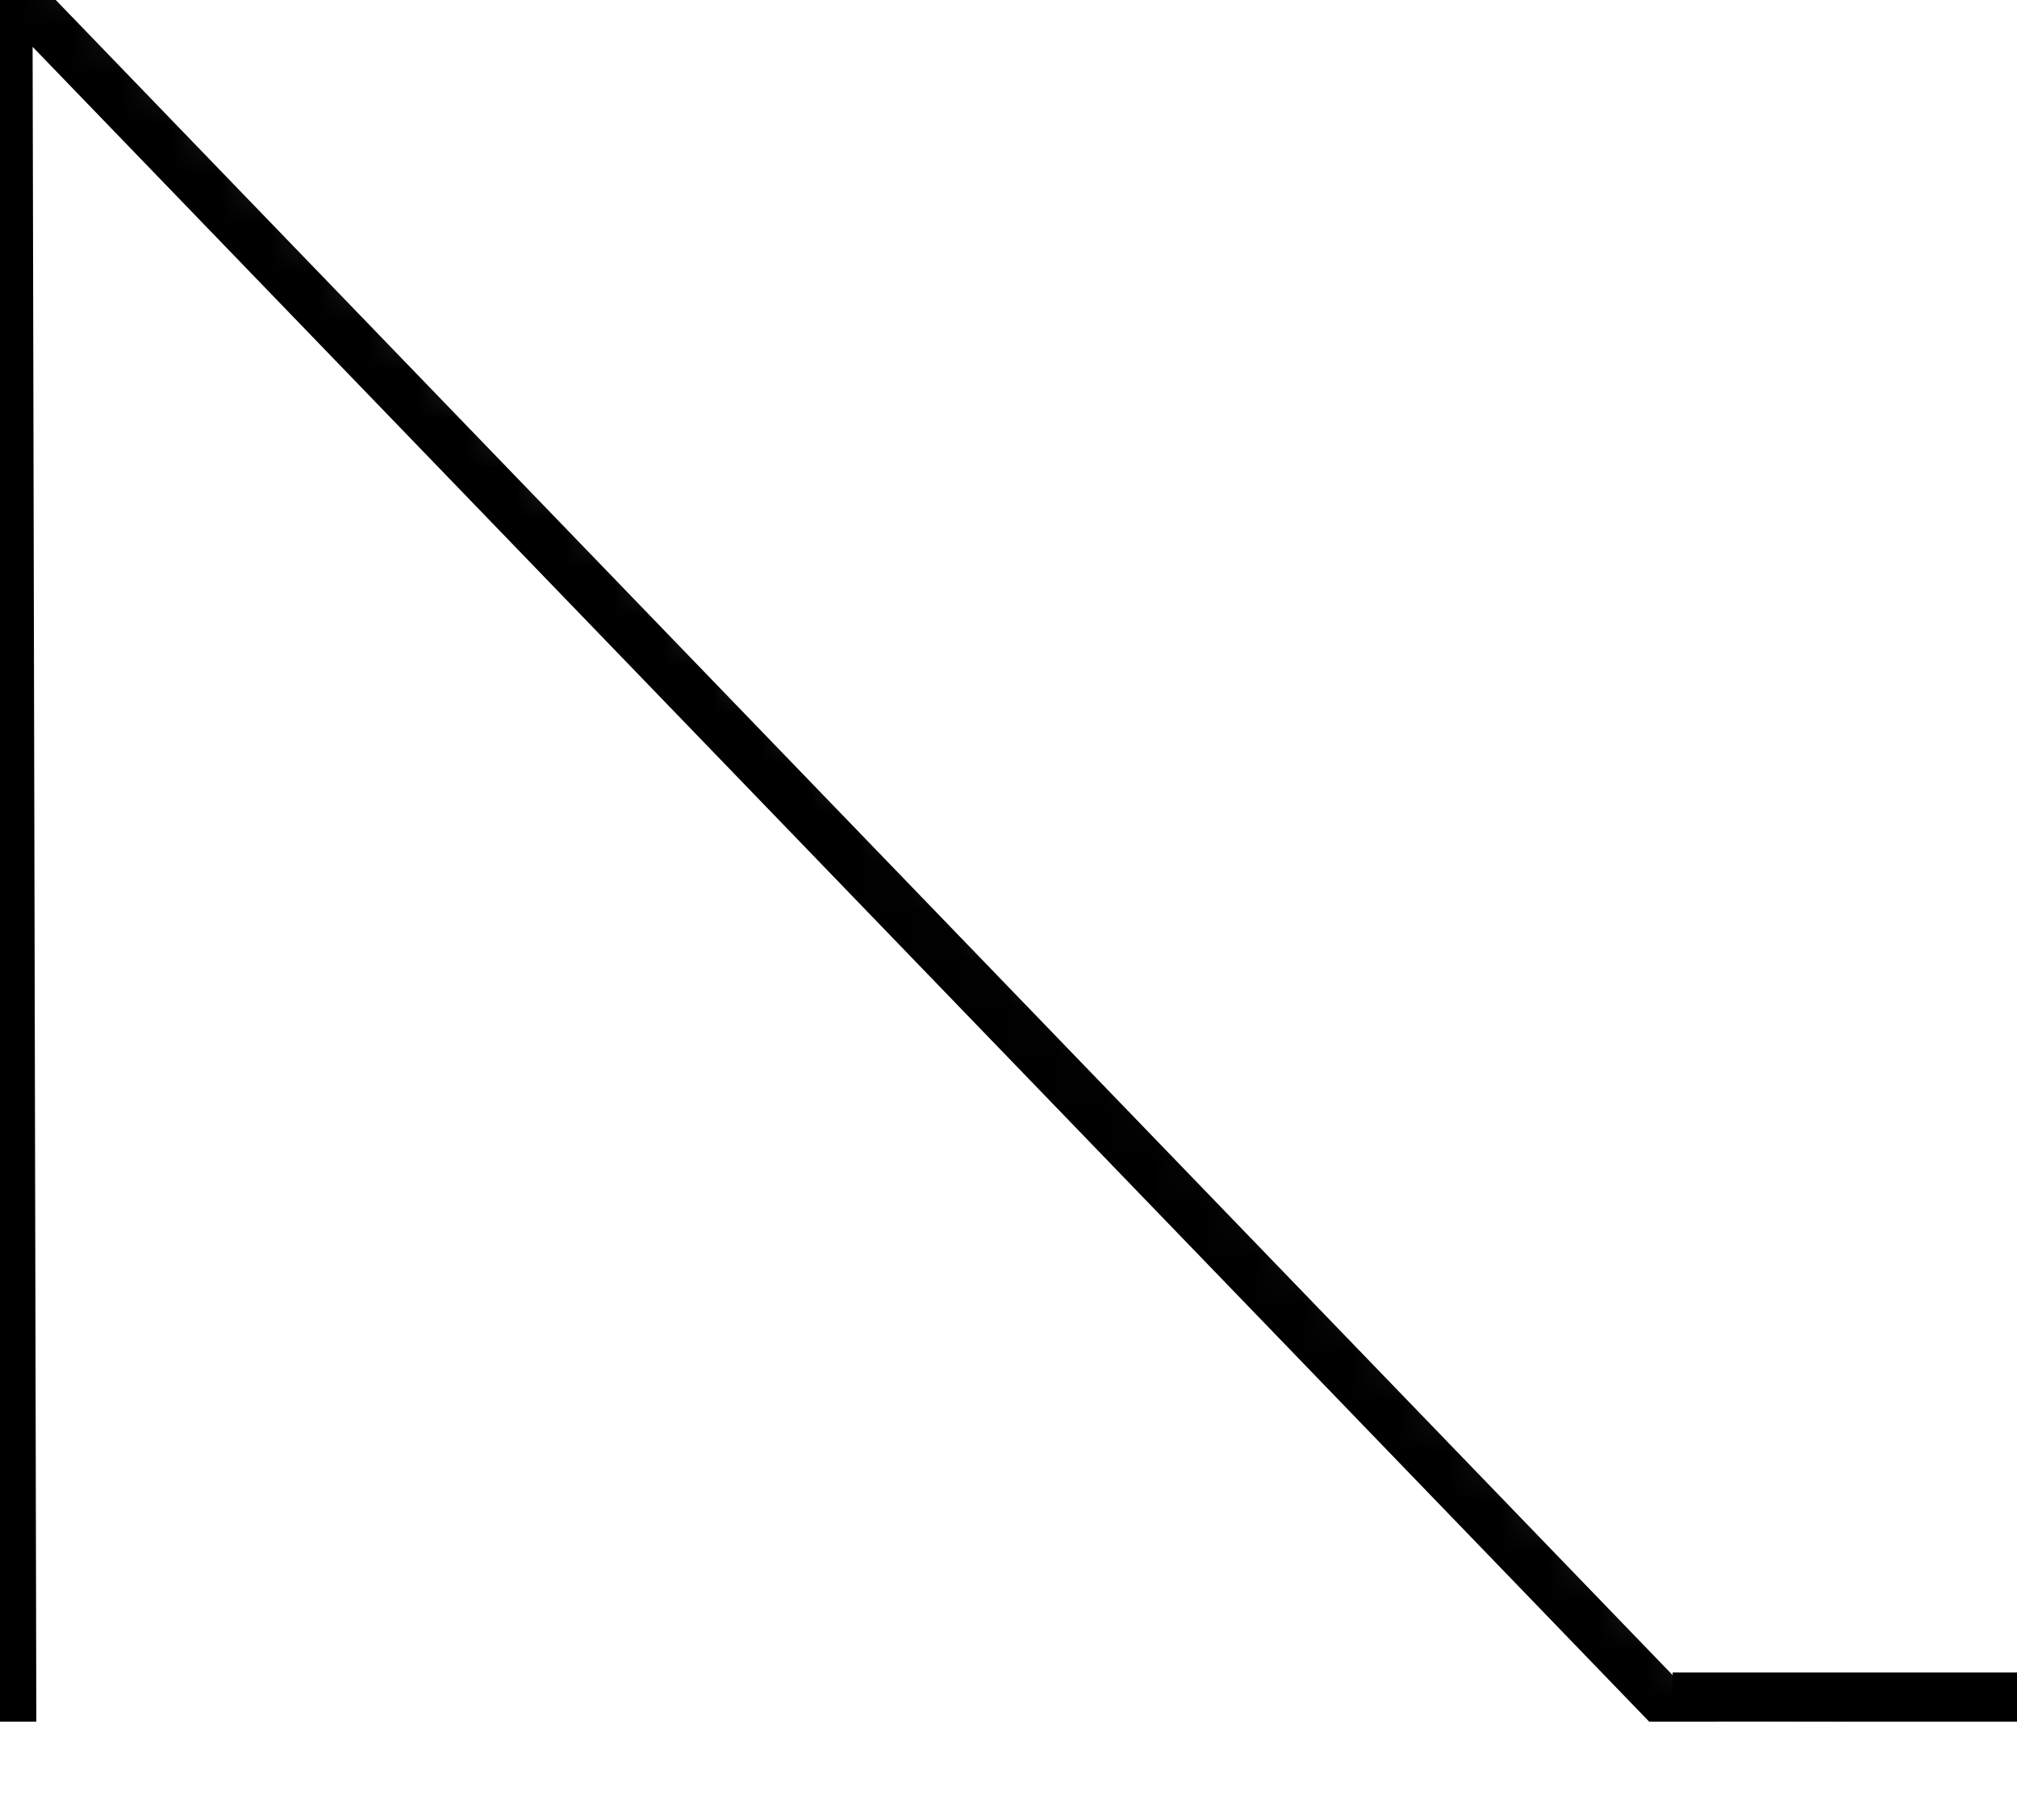 <svg width="41" height="37" viewBox="0 0 41 37" fill="none" xmlns="http://www.w3.org/2000/svg">
<rect x="0" y="0" width="41" height="37" fill="#808080" stroke="none"/>
<g clip-path="url(#clip0_24_20)">
<rect width="41" height="37" fill="white"/>
<g clip-path="url(#clip1_24_20)">
<path d="M41 -13H-1V37H41V-13Z" fill="white"/>
<path d="M34 34H43V35H34V34Z" fill="black"/>
<mask id="mask0_24_20" style="mask-type:alpha" maskUnits="userSpaceOnUse" x="-2" y="-5" width="44" height="63">
<path d="M0.284 55.446L0.16 -0.289L38.866 39.815L0.284 55.446Z" fill="white" stroke="black" stroke-width="3"/>
</mask>
<g mask="url(#mask0_24_20)">
<path d="M0.284 55.446L0.16 -0.289L38.866 39.815L0.284 55.446Z" fill="white" stroke="black"/>
<path d="M-2 36.5H42" stroke="white" stroke-width="3"/>
</g>
</g>
</g>
<defs>
<clipPath id="clip0_24_20">
<rect width="41" height="37" fill="white"/>
</clipPath>
<clipPath id="clip1_24_20">
<rect width="42" height="37" fill="white" transform="translate(-1)"/>
</clipPath>
</defs>
</svg>
